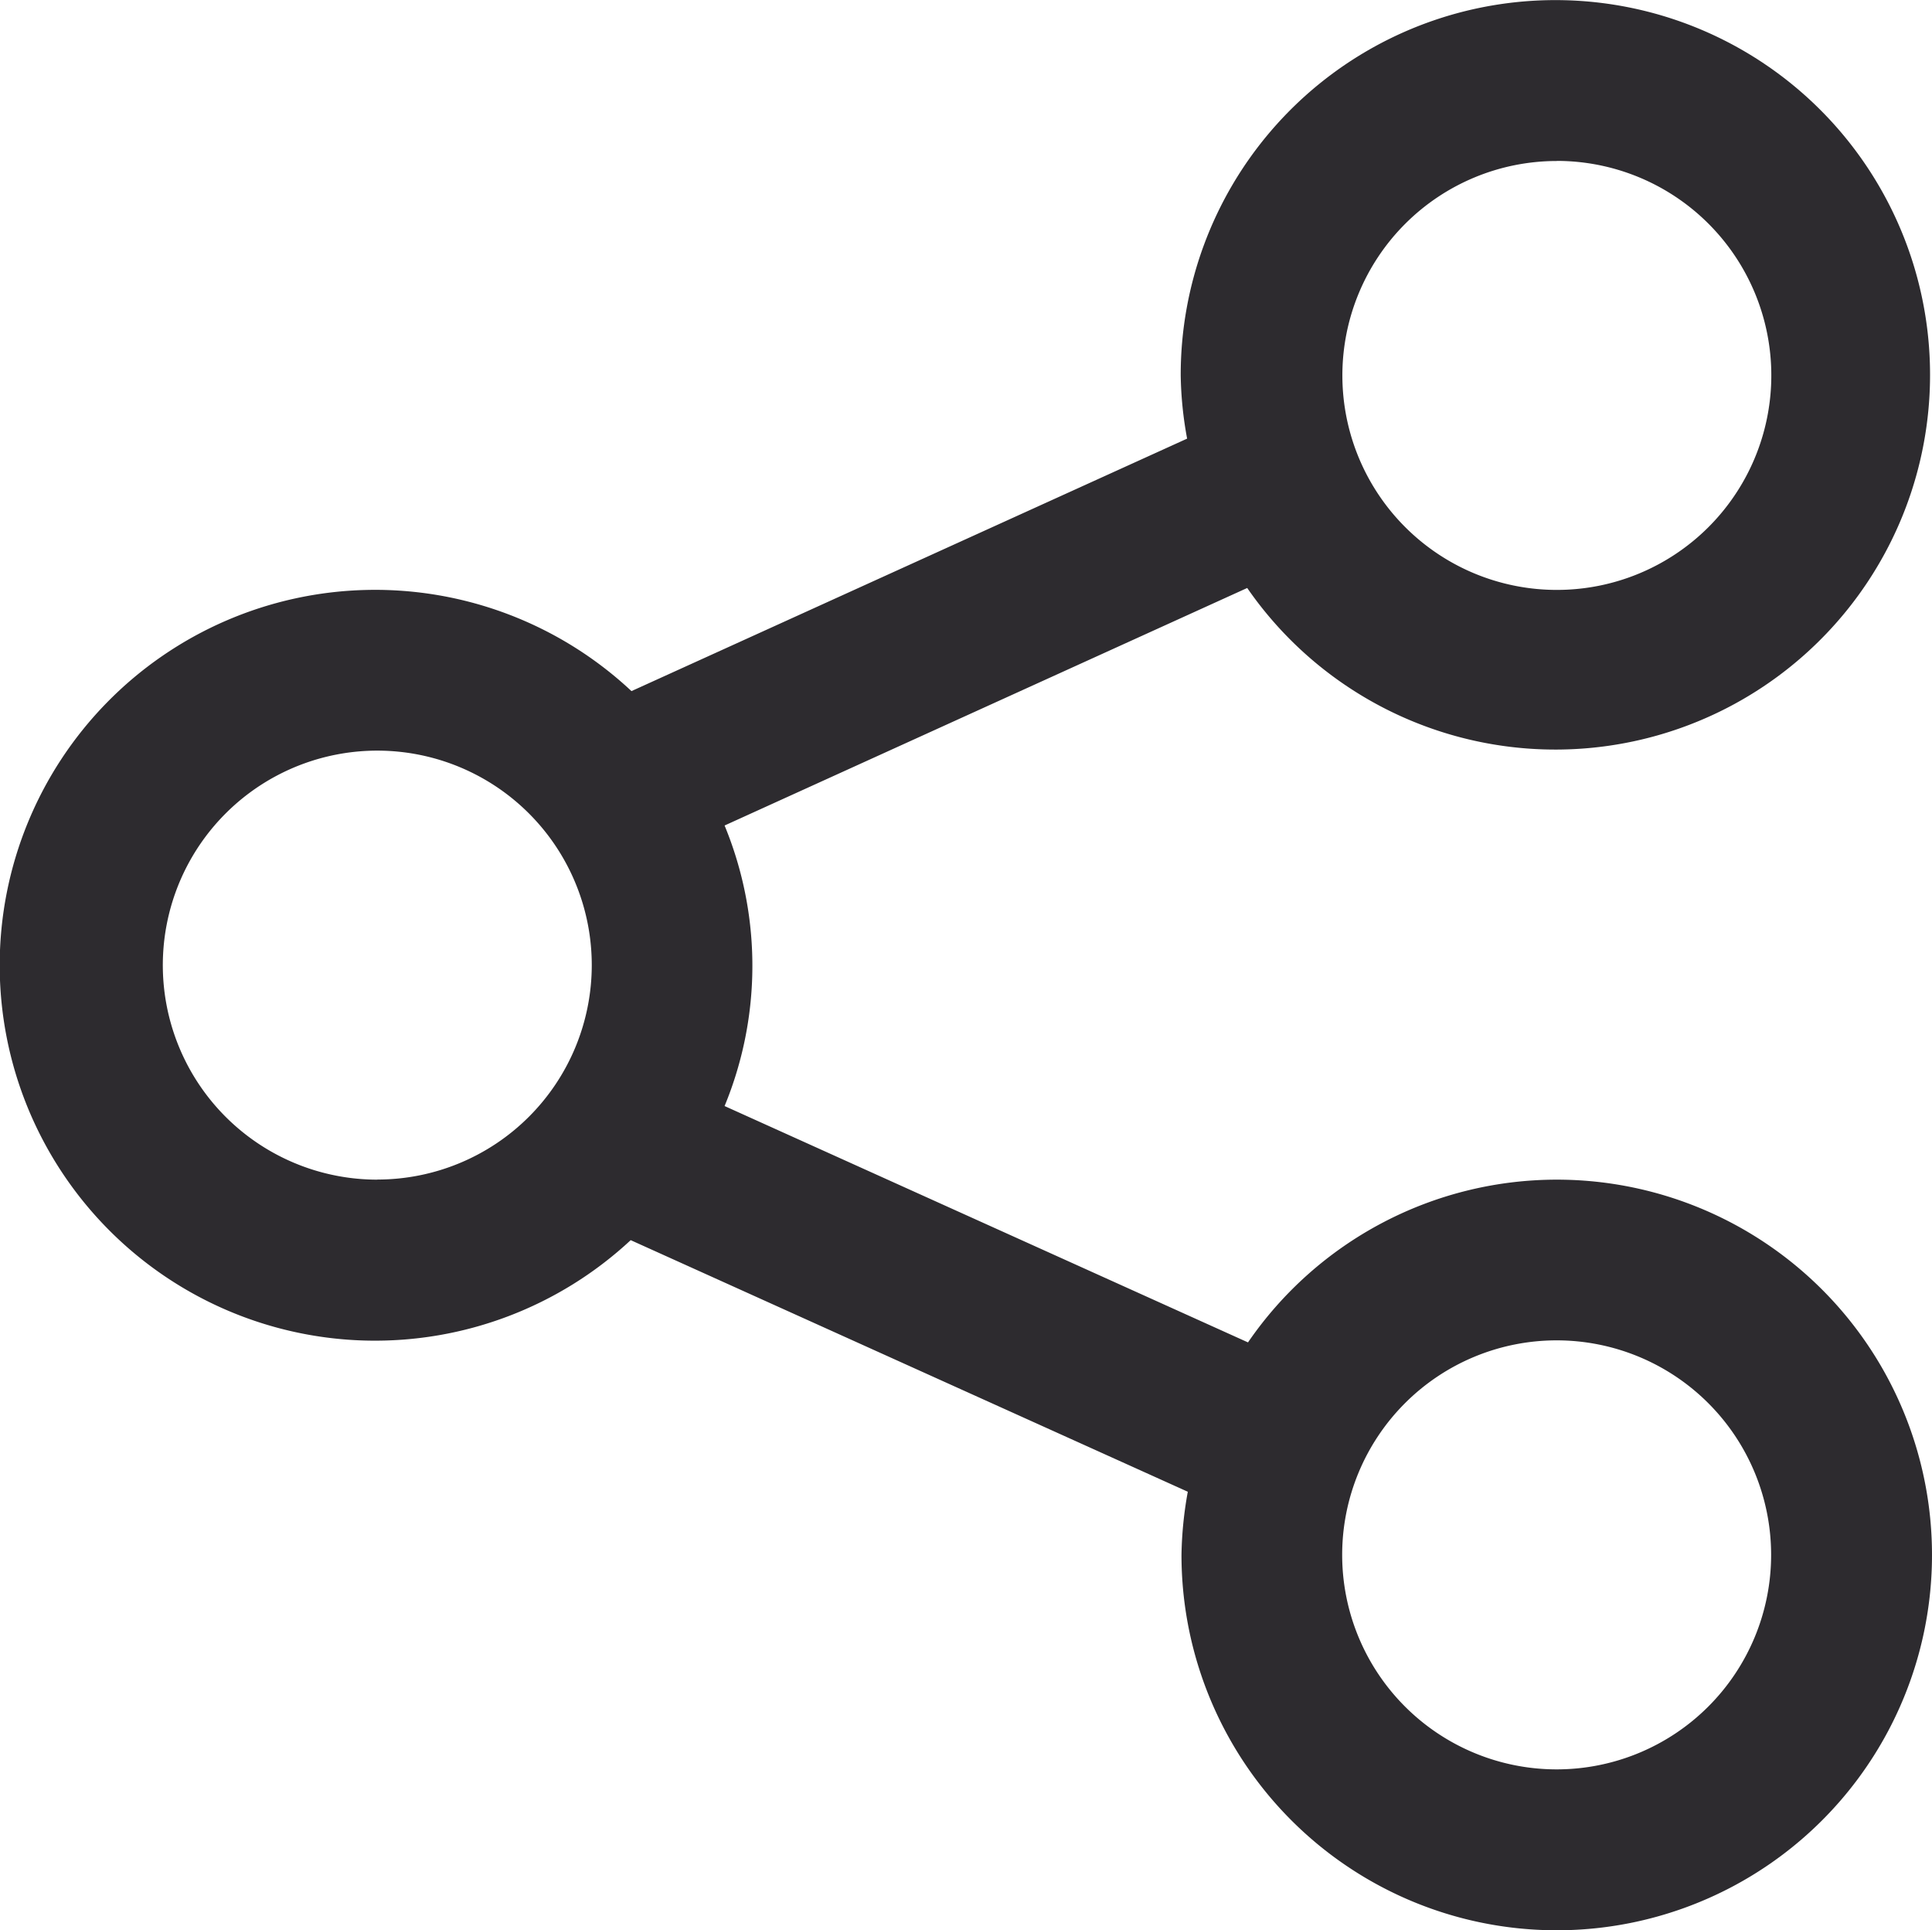 <svg xmlns="http://www.w3.org/2000/svg" width="19.899" height="19.878" viewBox="0 0 19.899 19.878">
  <path id="share" d="M16.007,12.147a3.859,3.859,0,0,0-3.179,1.676L7.437,11.389a3.788,3.788,0,0,0,0-2.889l5.383-2.446a3.859,3.859,0,1,0-.685-2.189,3.837,3.837,0,0,0,.066.651l-5.723,2.6A3.866,3.866,0,1,0,6.47,12.77l5.738,2.591a3.922,3.922,0,0,0-.065.65,3.865,3.865,0,1,0,3.865-3.864Zm0-10.491A2.209,2.209,0,1,1,13.8,3.865a2.209,2.209,0,0,1,2.208-2.208ZM3.861,12.147A2.209,2.209,0,1,1,6.069,9.938a2.209,2.209,0,0,1-2.208,2.208ZM16.007,18.22a2.209,2.209,0,1,1,2.209-2.209,2.209,2.209,0,0,1-2.209,2.209Z" transform="translate(0.026 0.001)" fill="#2d2b2f"/>
</svg>
